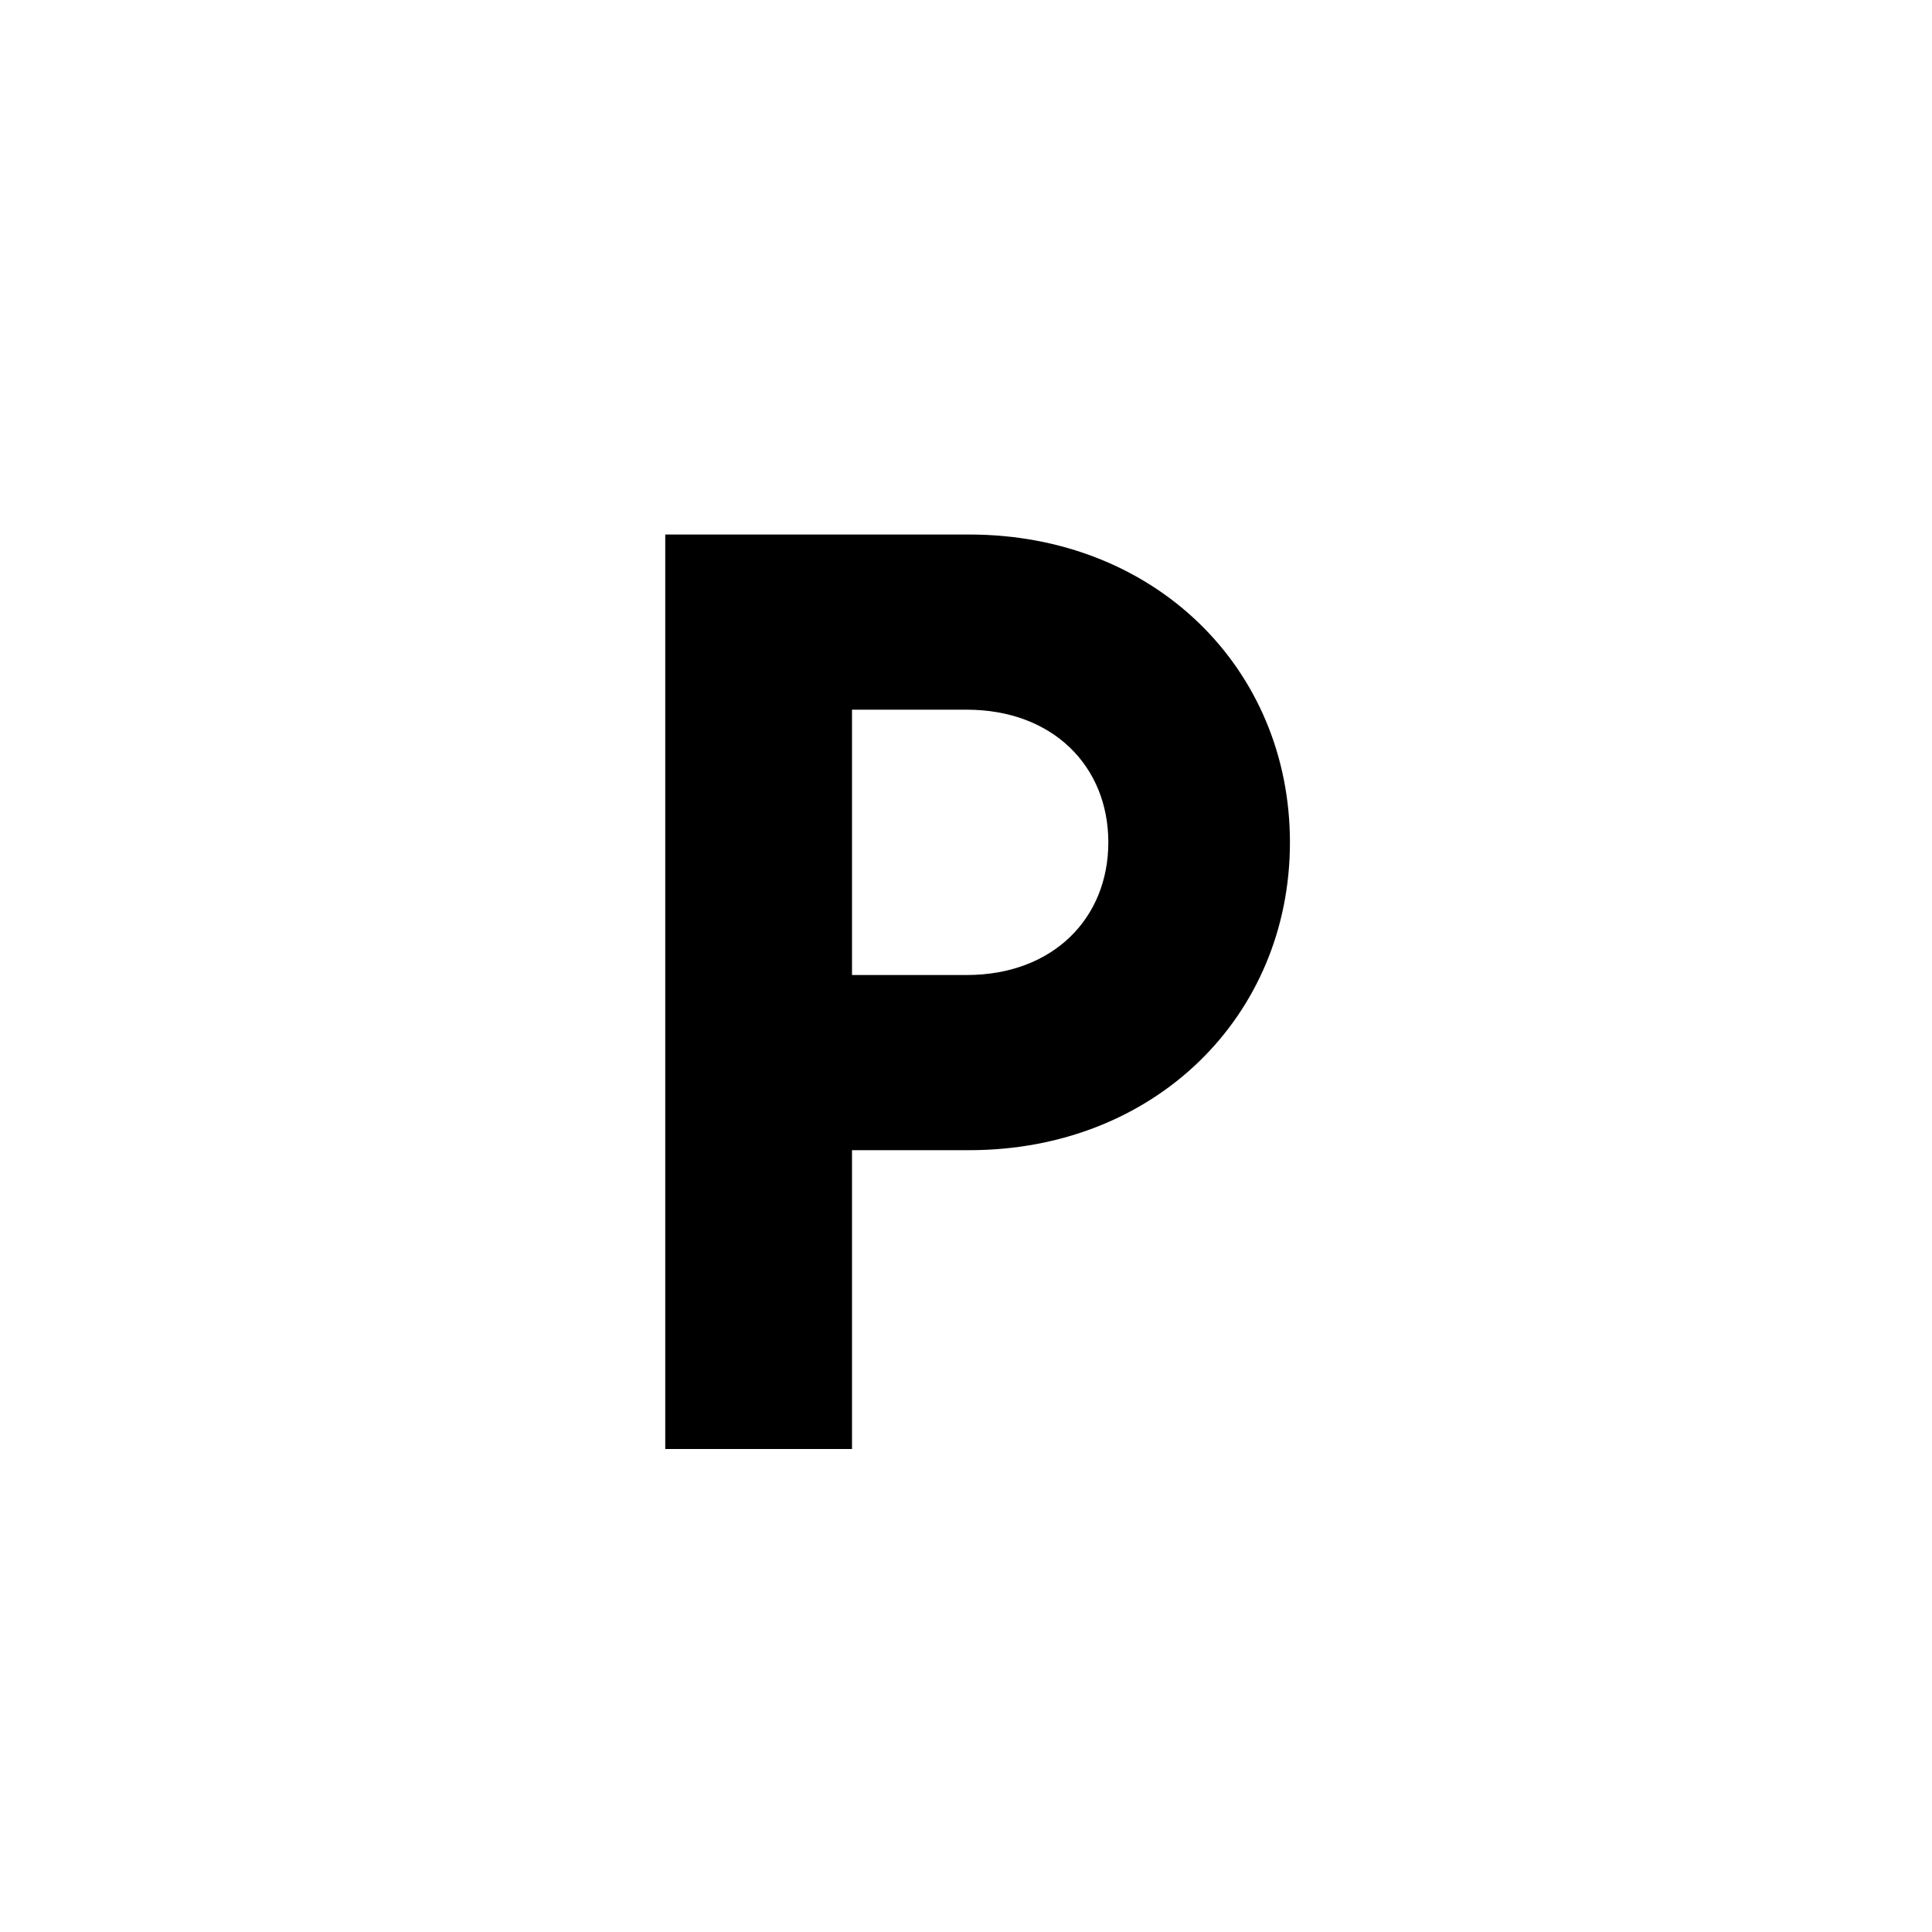 <svg width="24" height="24" viewBox="0 0 24 24" fill="none" xmlns="http://www.w3.org/2000/svg">
<path d="M16.024 10.464C16.024 12.624 14.344 14.288 12.04 14.288H10.584V18H8.264V6.64H12.04C14.344 6.64 16.024 8.304 16.024 10.464ZM13.768 10.464C13.768 9.52 13.08 8.816 12.008 8.816H10.584V12.112H12.008C13.08 12.112 13.768 11.408 13.768 10.464Z" fill="black"/>
</svg>
